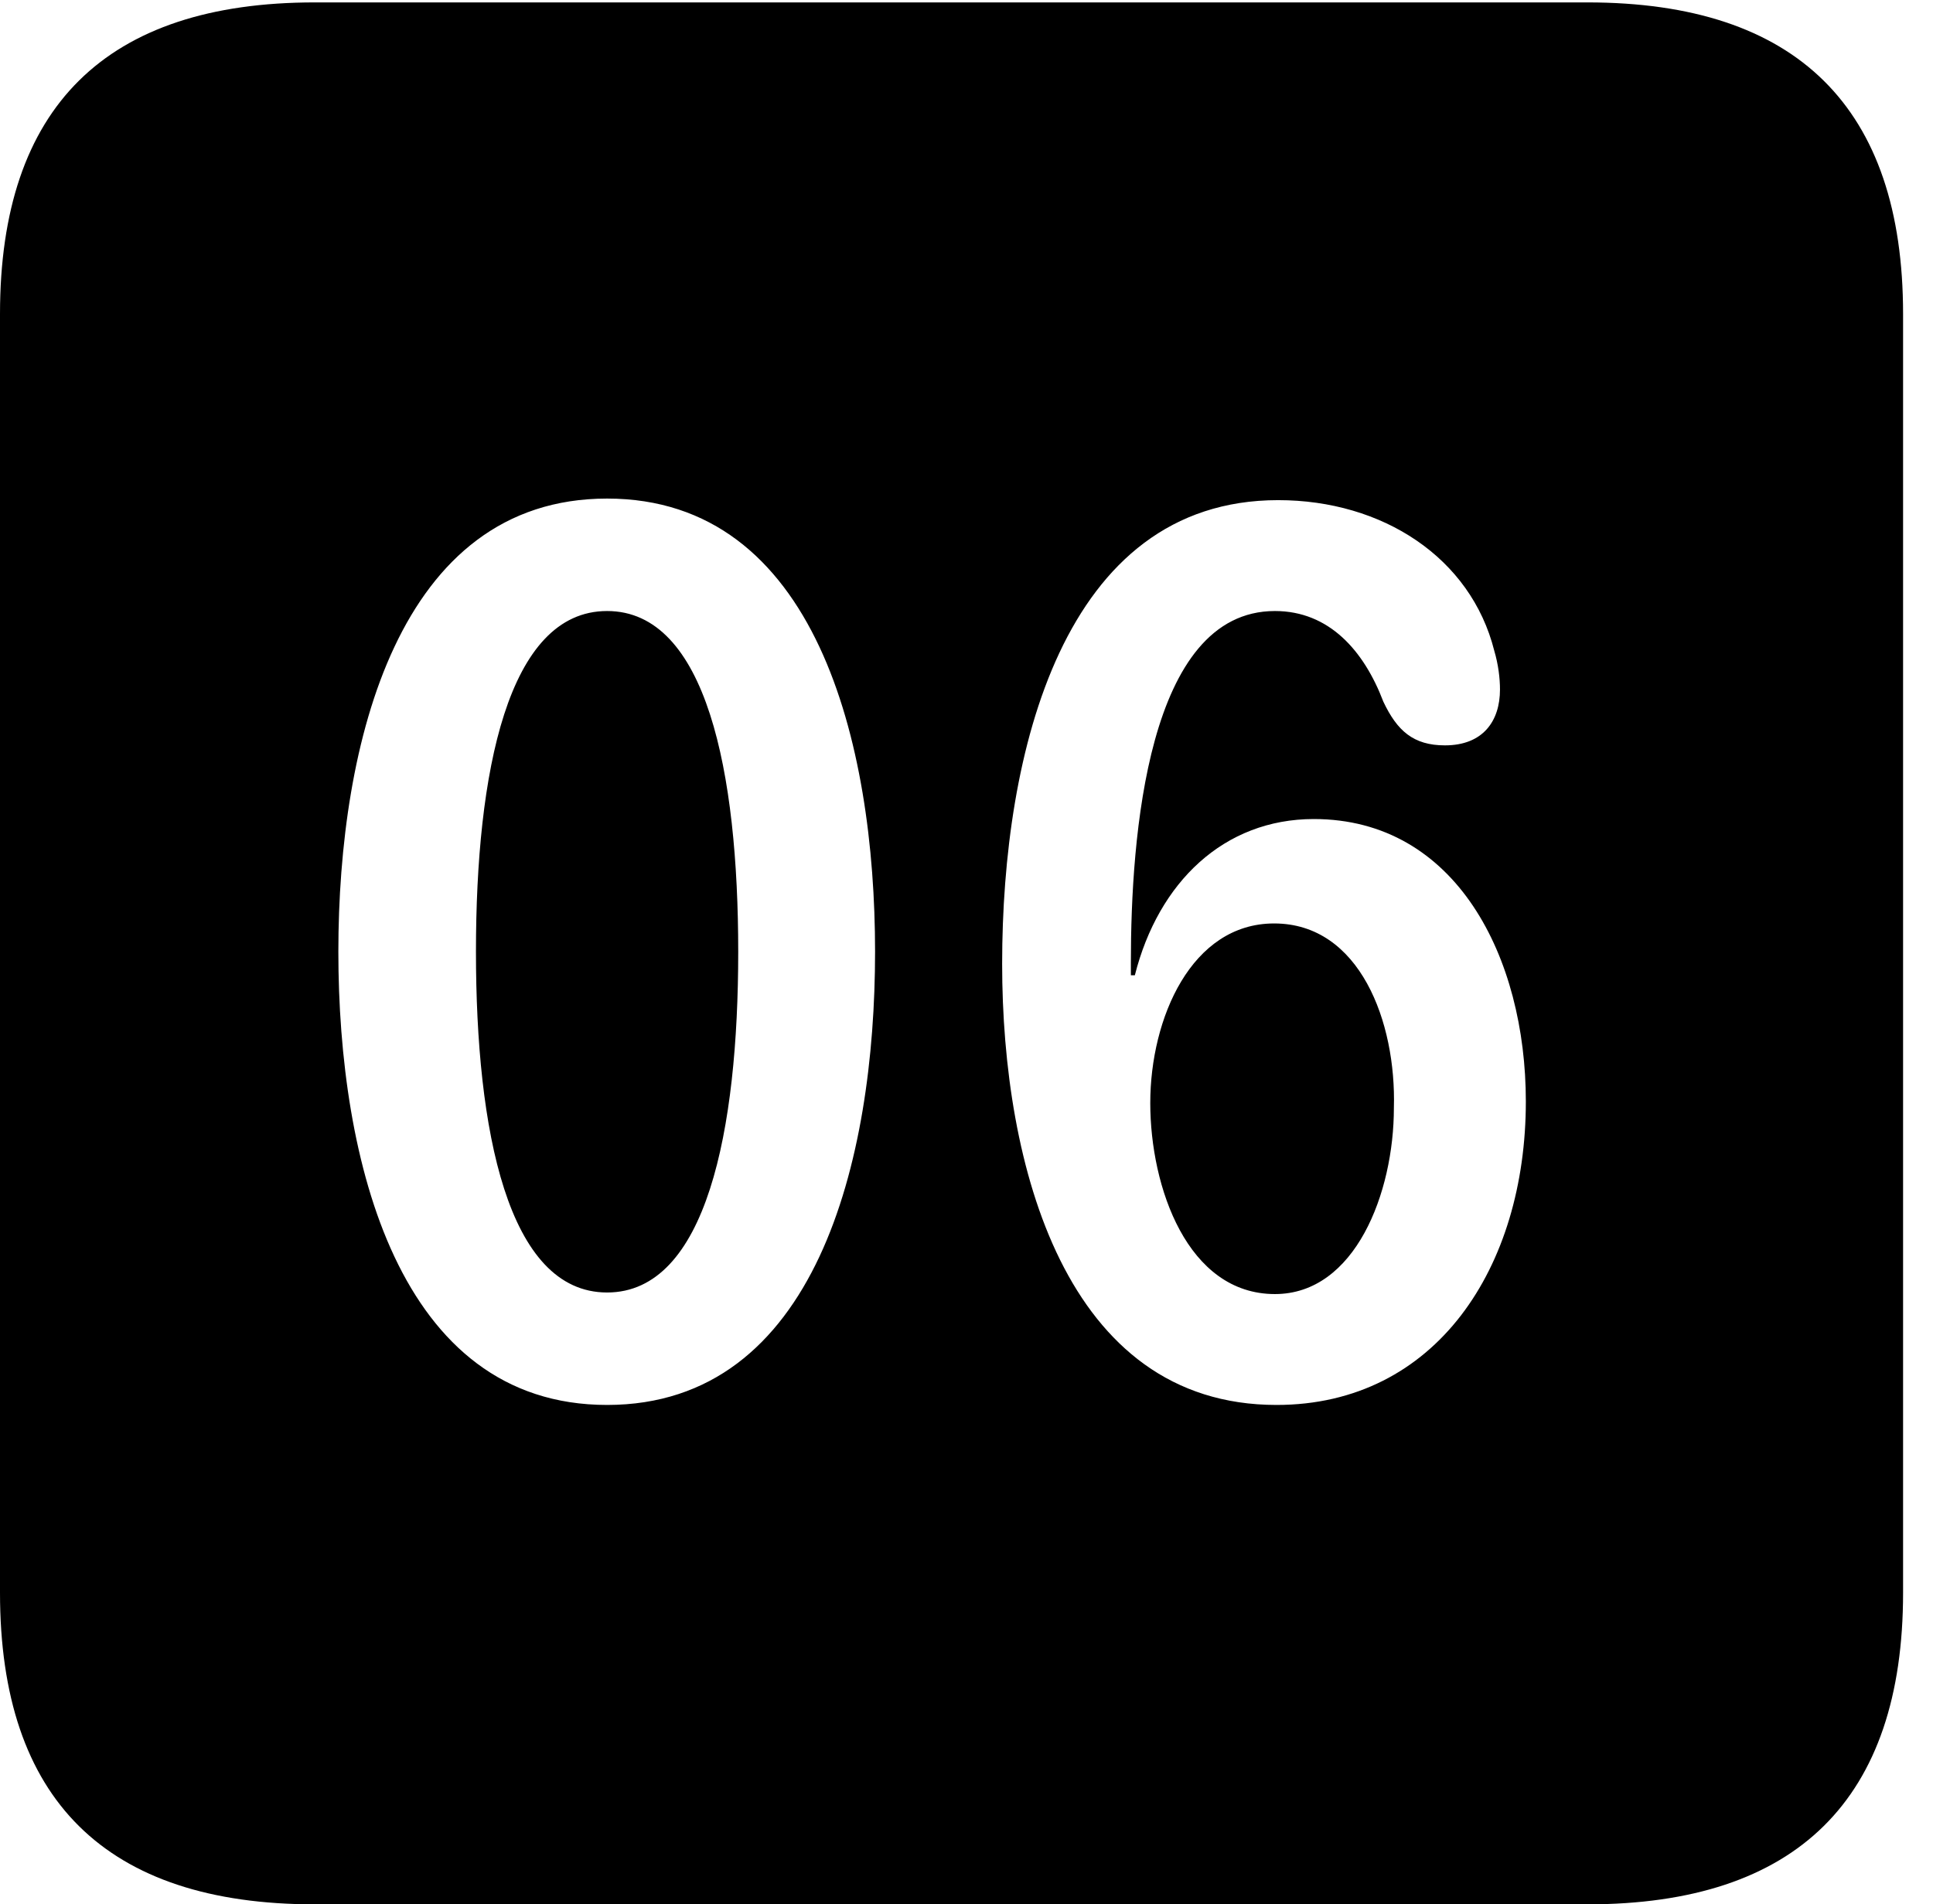 <svg version="1.1" xmlns="http://www.w3.org/2000/svg" xmlns:xlink="http://www.w3.org/1999/xlink" width="23.32" height="22.979" viewBox="0 0 23.32 22.979">
 <g>
  <rect height="22.979" opacity="0" width="23.32" x="0" y="0"/>
  <path d="M22.959 3.789L22.959 19.219C22.959 21.709 21.68 22.979 19.15 22.979L3.799 22.979C1.279 22.979 0 21.719 0 19.219L0 3.789C0 1.289 1.279 0.029 3.799 0.029L19.15 0.029C21.68 0.029 22.959 1.299 22.959 3.789ZM4.082 11.484C4.082 14.004 4.805 16.953 7.324 16.953C9.844 16.953 10.557 14.004 10.557 11.484C10.557 8.965 9.844 6.016 7.324 6.016C4.805 6.016 4.082 8.965 4.082 11.484ZM12.09 11.631C12.09 14.062 12.852 16.953 15.4 16.953C17.324 16.953 18.408 15.293 18.408 13.291C18.408 11.553 17.568 9.883 15.85 9.883C14.766 9.883 13.975 10.645 13.691 11.768L13.643 11.768C13.643 11.719 13.643 11.66 13.643 11.611C13.643 10.107 13.838 7.373 15.381 7.373C16.035 7.373 16.455 7.852 16.689 8.467C16.855 8.818 17.051 8.994 17.432 8.994C17.891 8.994 18.096 8.701 18.096 8.32C18.096 8.184 18.076 8.018 18.027 7.852C17.744 6.729 16.68 6.035 15.42 6.035C12.822 6.035 12.09 9.082 12.09 11.631ZM16.816 13.369C16.816 14.395 16.348 15.615 15.381 15.615C14.326 15.615 13.877 14.326 13.877 13.31C13.877 12.285 14.375 11.143 15.371 11.143C16.406 11.143 16.846 12.334 16.816 13.369ZM8.906 11.484C8.906 13.633 8.525 15.596 7.324 15.596C6.123 15.596 5.742 13.633 5.742 11.484C5.742 9.326 6.123 7.373 7.324 7.373C8.525 7.373 8.906 9.326 8.906 11.484Z" fill="currentColor"/>
 </g>
</svg>

